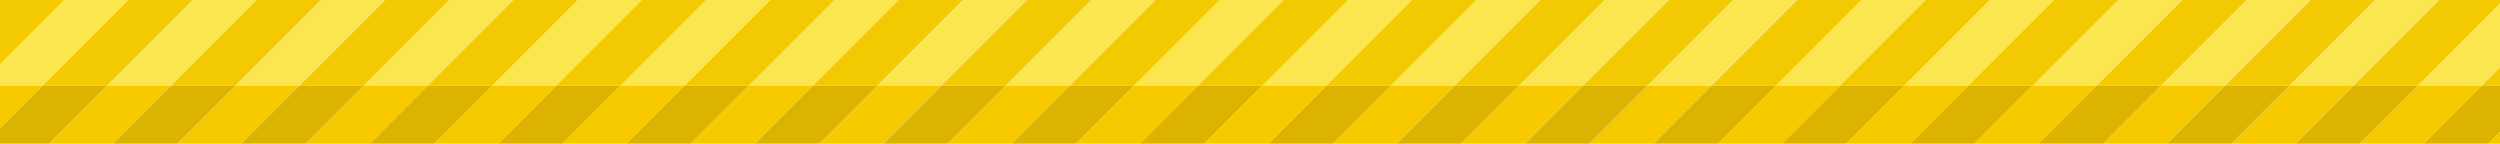 <?xml version="1.0" encoding="UTF-8" standalone="no"?>
<svg xmlns:ffdec="https://www.free-decompiler.com/flash" xmlns:xlink="http://www.w3.org/1999/xlink" ffdec:objectType="shape" height="23.5px" width="408.95px" xmlns="http://www.w3.org/2000/svg">
  <g transform="matrix(1.0, 0.0, 0.0, 1.0, 408.95, 0.0)">
    <path d="M-408.95 14.0 L-408.95 10.5 -398.45 0.0 -387.95 0.0 -401.95 14.0 -408.95 14.0 M-377.45 0.0 L-366.95 0.0 -380.95 14.0 -391.45 14.0 -377.45 0.0 M-356.45 0.0 L-345.95 0.0 -359.95 14.0 -370.45 14.0 -356.45 0.0 M-335.45 0.0 L-324.95 0.0 -338.95 14.0 -349.45 14.0 -335.45 0.0 M-314.45 0.0 L-303.95 0.0 -317.95 14.0 -328.45 14.0 -314.45 0.0 M-293.45 0.0 L-282.95 0.0 -296.95 14.0 -307.45 14.0 -293.45 0.0 M-272.45 0.0 L-261.95 0.0 -275.95 14.0 -286.45 14.0 -272.45 0.0 M-251.45 0.0 L-240.95 0.0 -254.95 14.0 -265.45 14.0 -251.45 0.0 M-230.45 0.0 L-219.95 0.0 -233.95 14.0 -244.45 14.0 -230.45 0.0 M-209.45 0.0 L-198.95 0.0 -212.95 14.0 -223.45 14.0 -209.45 0.0 M-188.45 0.0 L-177.95 0.0 -191.95 14.0 -202.45 14.0 -188.45 0.0 M-167.45 0.0 L-156.95 0.0 -170.95 14.0 -181.45 14.0 -167.45 0.0 M-146.45 0.0 L-135.95 0.0 -149.95 14.0 -160.45 14.0 -146.45 0.0 M-125.45 0.0 L-114.95 0.0 -128.95 14.0 -139.45 14.0 -125.45 0.0 M-104.45 0.0 L-93.95 0.0 -107.95 14.0 -118.45 14.0 -104.45 0.0 M-83.45 0.0 L-72.95 0.0 -86.95 14.0 -97.45 14.0 -83.45 0.0 M-62.45 0.0 L-51.95 0.0 -65.95 14.0 -76.45 14.0 -62.45 0.0 M-41.45 0.0 L-30.95 0.0 -44.95 14.0 -55.45 14.0 -41.45 0.0 M-20.45 0.0 L-9.95 0.0 -23.95 14.0 -34.45 14.0 -20.45 0.0 M0.0 0.55 L0.0 11.05 -2.95 14.0 -13.45 14.0 0.0 0.55" fill="#fbe64f" fill-rule="evenodd" stroke="none"/>
    <path d="M-408.95 10.5 L-408.95 0.0 -398.45 0.0 -408.95 10.5 M-387.95 0.0 L-377.45 0.0 -391.45 14.0 -401.95 14.0 -387.95 0.0 M-366.95 0.0 L-356.45 0.0 -370.45 14.0 -380.95 14.0 -366.95 0.0 M-345.95 0.0 L-335.45 0.0 -349.45 14.0 -359.95 14.0 -345.95 0.0 M-324.95 0.0 L-314.45 0.0 -328.45 14.0 -338.95 14.0 -324.95 0.0 M-303.95 0.0 L-293.45 0.0 -307.45 14.0 -317.95 14.0 -303.95 0.0 M-282.95 0.0 L-272.45 0.0 -286.45 14.0 -296.95 14.0 -282.95 0.0 M-261.95 0.0 L-251.45 0.0 -265.45 14.0 -275.95 14.0 -261.95 0.0 M-240.95 0.0 L-230.45 0.0 -244.45 14.0 -254.95 14.0 -240.95 0.0 M-219.95 0.0 L-209.45 0.0 -223.45 14.0 -233.95 14.0 -219.95 0.0 M-198.95 0.0 L-188.45 0.0 -202.45 14.0 -212.95 14.0 -198.95 0.0 M-177.95 0.0 L-167.45 0.0 -181.45 14.0 -191.95 14.0 -177.95 0.0 M-156.95 0.0 L-146.45 0.0 -160.45 14.0 -170.95 14.0 -156.95 0.0 M-135.95 0.0 L-125.45 0.0 -139.45 14.0 -149.95 14.0 -135.95 0.0 M-114.95 0.0 L-104.45 0.0 -118.45 14.0 -128.95 14.0 -114.95 0.0 M-93.95 0.0 L-83.45 0.0 -97.45 14.0 -107.95 14.0 -93.95 0.0 M-72.95 0.0 L-62.45 0.0 -76.45 14.0 -86.95 14.0 -72.95 0.0 M-51.95 0.0 L-41.45 0.0 -55.45 14.0 -65.95 14.0 -51.95 0.0 M-30.95 0.0 L-20.45 0.0 -34.45 14.0 -44.95 14.0 -30.95 0.0 M-9.95 0.0 L0.0 0.0 0.0 0.55 -13.45 14.0 -23.95 14.0 -9.95 0.0 M0.0 11.05 L0.0 14.0 -2.95 14.0 0.0 11.05" fill="#f3c901" fill-rule="evenodd" stroke="none"/>
    <path d="M0.0 21.55 L0.0 23.5 -1.95 23.5 0.0 21.55 M-12.45 23.5 L-22.95 23.5 -13.45 14.0 -2.95 14.0 -12.45 23.5 M-33.45 23.5 L-43.95 23.5 -34.45 14.0 -23.95 14.0 -33.45 23.5 M-54.45 23.5 L-64.95 23.5 -55.45 14.0 -44.95 14.0 -54.45 23.5 M-75.45 23.5 L-85.95 23.5 -76.45 14.0 -65.95 14.0 -75.45 23.5 M-96.45 23.5 L-106.95 23.5 -97.45 14.0 -86.95 14.0 -96.45 23.5 M-117.45 23.5 L-127.95 23.5 -118.45 14.0 -107.95 14.0 -117.45 23.5 M-138.45 23.5 L-148.95 23.5 -139.45 14.0 -128.95 14.0 -138.45 23.5 M-159.45 23.5 L-169.95 23.5 -160.45 14.0 -149.95 14.0 -159.45 23.5 M-180.45 23.5 L-190.95 23.5 -181.45 14.0 -170.95 14.0 -180.45 23.5 M-201.45 23.5 L-211.95 23.5 -202.45 14.0 -191.95 14.0 -201.45 23.5 M-222.45 23.5 L-232.95 23.5 -223.45 14.0 -212.95 14.0 -222.45 23.5 M-243.45 23.5 L-253.95 23.5 -244.45 14.0 -233.95 14.0 -243.45 23.5 M-264.45 23.5 L-274.95 23.5 -265.45 14.0 -254.95 14.0 -264.45 23.5 M-285.45 23.5 L-295.95 23.5 -286.45 14.0 -275.95 14.0 -285.45 23.5 M-306.45 23.5 L-316.95 23.5 -307.45 14.0 -296.95 14.0 -306.45 23.5 M-327.45 23.5 L-337.95 23.5 -328.45 14.0 -317.95 14.0 -327.45 23.5 M-348.45 23.5 L-358.95 23.5 -349.45 14.0 -338.95 14.0 -348.45 23.5 M-369.45 23.5 L-379.95 23.5 -370.45 14.0 -359.95 14.0 -369.45 23.5 M-390.45 23.5 L-400.95 23.5 -391.45 14.0 -380.95 14.0 -390.45 23.5 M-408.95 21.0 L-408.95 14.0 -401.95 14.0 -408.95 21.0" fill="#f7ca00" fill-rule="evenodd" stroke="none"/>
    <path d="M0.0 14.0 L0.0 21.55 -1.95 23.5 -12.45 23.5 -2.95 14.0 0.0 14.0 M-22.95 23.5 L-33.45 23.5 -23.95 14.0 -13.45 14.0 -22.95 23.5 M-43.95 23.5 L-54.45 23.5 -44.95 14.0 -34.45 14.0 -43.95 23.5 M-64.95 23.5 L-75.45 23.5 -65.95 14.0 -55.45 14.0 -64.95 23.5 M-85.95 23.5 L-96.45 23.5 -86.95 14.0 -76.45 14.0 -85.95 23.5 M-106.95 23.5 L-117.45 23.5 -107.95 14.0 -97.45 14.0 -106.95 23.5 M-127.95 23.5 L-138.45 23.5 -128.95 14.0 -118.45 14.0 -127.95 23.5 M-148.95 23.5 L-159.45 23.5 -149.95 14.0 -139.45 14.0 -148.95 23.5 M-169.95 23.5 L-180.45 23.5 -170.95 14.0 -160.45 14.0 -169.95 23.5 M-190.95 23.5 L-201.45 23.5 -191.95 14.0 -181.45 14.0 -190.95 23.5 M-211.95 23.5 L-222.45 23.5 -212.95 14.0 -202.45 14.0 -211.95 23.5 M-232.95 23.5 L-243.45 23.5 -233.95 14.0 -223.45 14.0 -232.95 23.5 M-253.95 23.5 L-264.45 23.5 -254.95 14.0 -244.45 14.0 -253.95 23.5 M-274.95 23.5 L-285.45 23.5 -275.95 14.0 -265.45 14.0 -274.95 23.5 M-295.95 23.5 L-306.45 23.5 -296.95 14.0 -286.45 14.0 -295.95 23.5 M-316.95 23.5 L-327.45 23.5 -317.95 14.0 -307.45 14.0 -316.95 23.5 M-337.95 23.5 L-348.45 23.5 -338.95 14.0 -328.45 14.0 -337.95 23.5 M-358.95 23.5 L-369.45 23.5 -359.95 14.0 -349.45 14.0 -358.95 23.5 M-379.95 23.5 L-390.45 23.5 -380.95 14.0 -370.45 14.0 -379.95 23.5 M-400.95 23.5 L-408.95 23.5 -408.95 21.0 -401.95 14.0 -391.45 14.0 -400.95 23.5" fill="#dbb300" fill-rule="evenodd" stroke="none"/>
  </g>
</svg>
